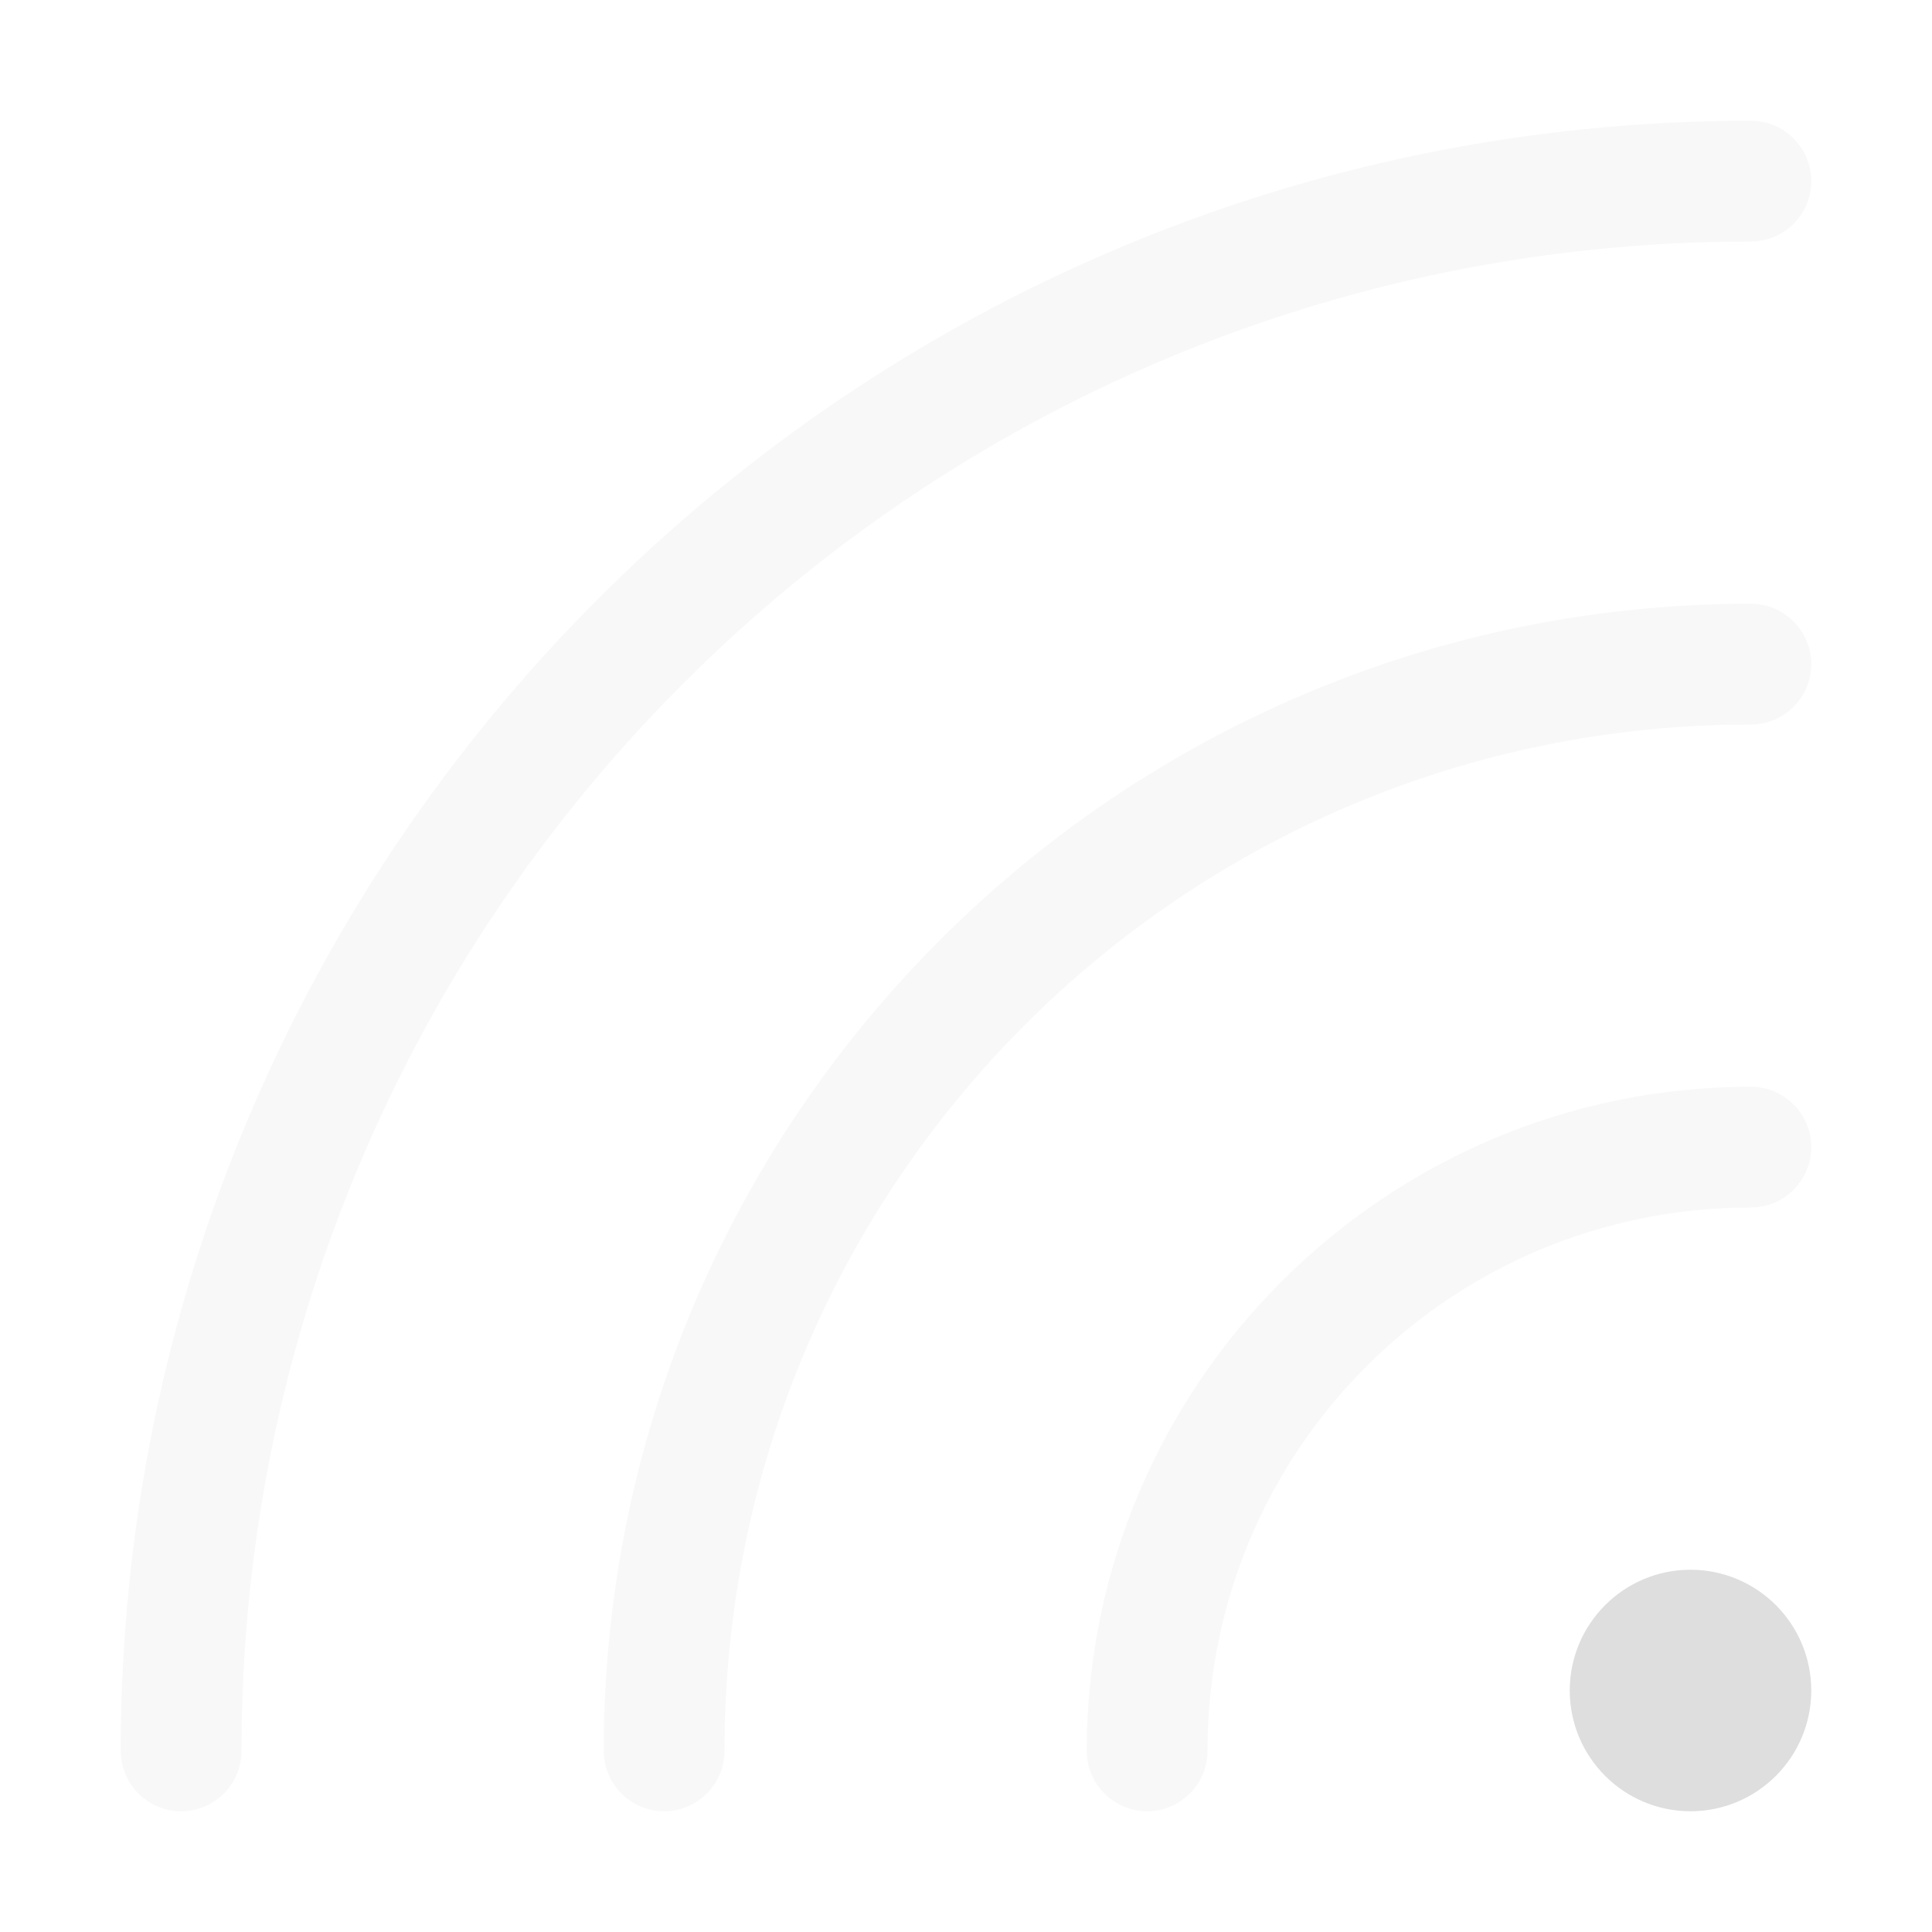 <?xml version="1.0" encoding="UTF-8" standalone="no"?>
<!-- Created with Inkscape (http://www.inkscape.org/) -->

<svg
   width="16"
   height="16"
   viewBox="0 0 16 16"
   version="1.1"
   id="svg5"
   inkscape:version="1.2.1 (9c6d41e410, 2022-07-14, custom)"
   sodipodi:docname="network-wireless-signal-weak.svg"
   xmlns:inkscape="http://www.inkscape.org/namespaces/inkscape"
   xmlns:sodipodi="http://sodipodi.sourceforge.net/DTD/sodipodi-0.dtd"
   xmlns="http://www.w3.org/2000/svg"
   xmlns:svg="http://www.w3.org/2000/svg">
  <sodipodi:namedview
     id="namedview7"
     pagecolor="#ffffff"
     bordercolor="#000000"
     borderopacity="0.25"
     inkscape:showpageshadow="2"
     inkscape:pageopacity="0.0"
     inkscape:pagecheckerboard="0"
     inkscape:deskcolor="#d1d1d1"
     inkscape:document-units="px"
     showgrid="false"
     inkscape:zoom="51.6875"
     inkscape:cx="6.9649335"
     inkscape:cy="8.0386941"
     inkscape:window-width="1920"
     inkscape:window-height="1029"
     inkscape:window-x="0"
     inkscape:window-y="0"
     inkscape:window-maximized="1"
     inkscape:current-layer="svg5" />
  <defs
     id="defs2">
    <style
       id="current-color-scheme"
       type="text/css">
   .ColorScheme-Text { color:#dedede; } .ColorScheme-Highlight { color:#3daee9; } .ColorScheme-NeutralText { color:#ff9800; } .ColorScheme-PositiveText { color:#4caf50; } .ColorScheme-NegativeText { color:#f44336; }
    </style>
  </defs>
  <path
     id="path234"
     style="fill:currentColor;fill-opacity:1;stroke-linecap:round;-inkscape-stroke:none"
     d="m 14,13 c -0.552,0 -1,0.448 -1,1 0,0.552 0.448,1 1,1 0.552,0 1,-0.448 1,-1 0,-0.552 -0.448,-1 -1,-1 z"
     sodipodi:nodetypes="sssss"
     class="ColorScheme-Text" />
  <path
     id="path1811"
     style="fill:currentColor;fill-opacity:1;stroke-linecap:round;-inkscape-stroke:none;opacity:0.2"
     class="ColorScheme-Text"
     d="M 14.5 1 C 7.05 1 1 7.05 1 14.5 C 1 14.776 1.224 15 1.5 15 C 1.776 15 2 14.776 2 14.5 C 2 7.591 7.591 2 14.5 2 C 14.776 2 15 1.776 15 1.5 C 15 1.224 14.776 1 14.5 1 z M 14.5 5 C 9.259 5 5 9.259 5 14.5 C 5 14.776 5.224 15 5.5 15 C 5.776 15 6 14.776 6 14.5 C 6 9.8 9.8 6 14.5 6 C 14.776 6 15 5.776 15 5.5 C 15 5.224 14.776 5 14.5 5 z M 14.5 9 C 11.468 9 9 11.468 9 14.5 C 9 14.776 9.224 15 9.5 15 C 9.776 15 10 14.776 10 14.5 C 10 12.009 12.009 10 14.5 10 C 14.776 10 15 9.776 15 9.5 C 15 9.224 14.776 9 14.5 9 z " />
</svg>
